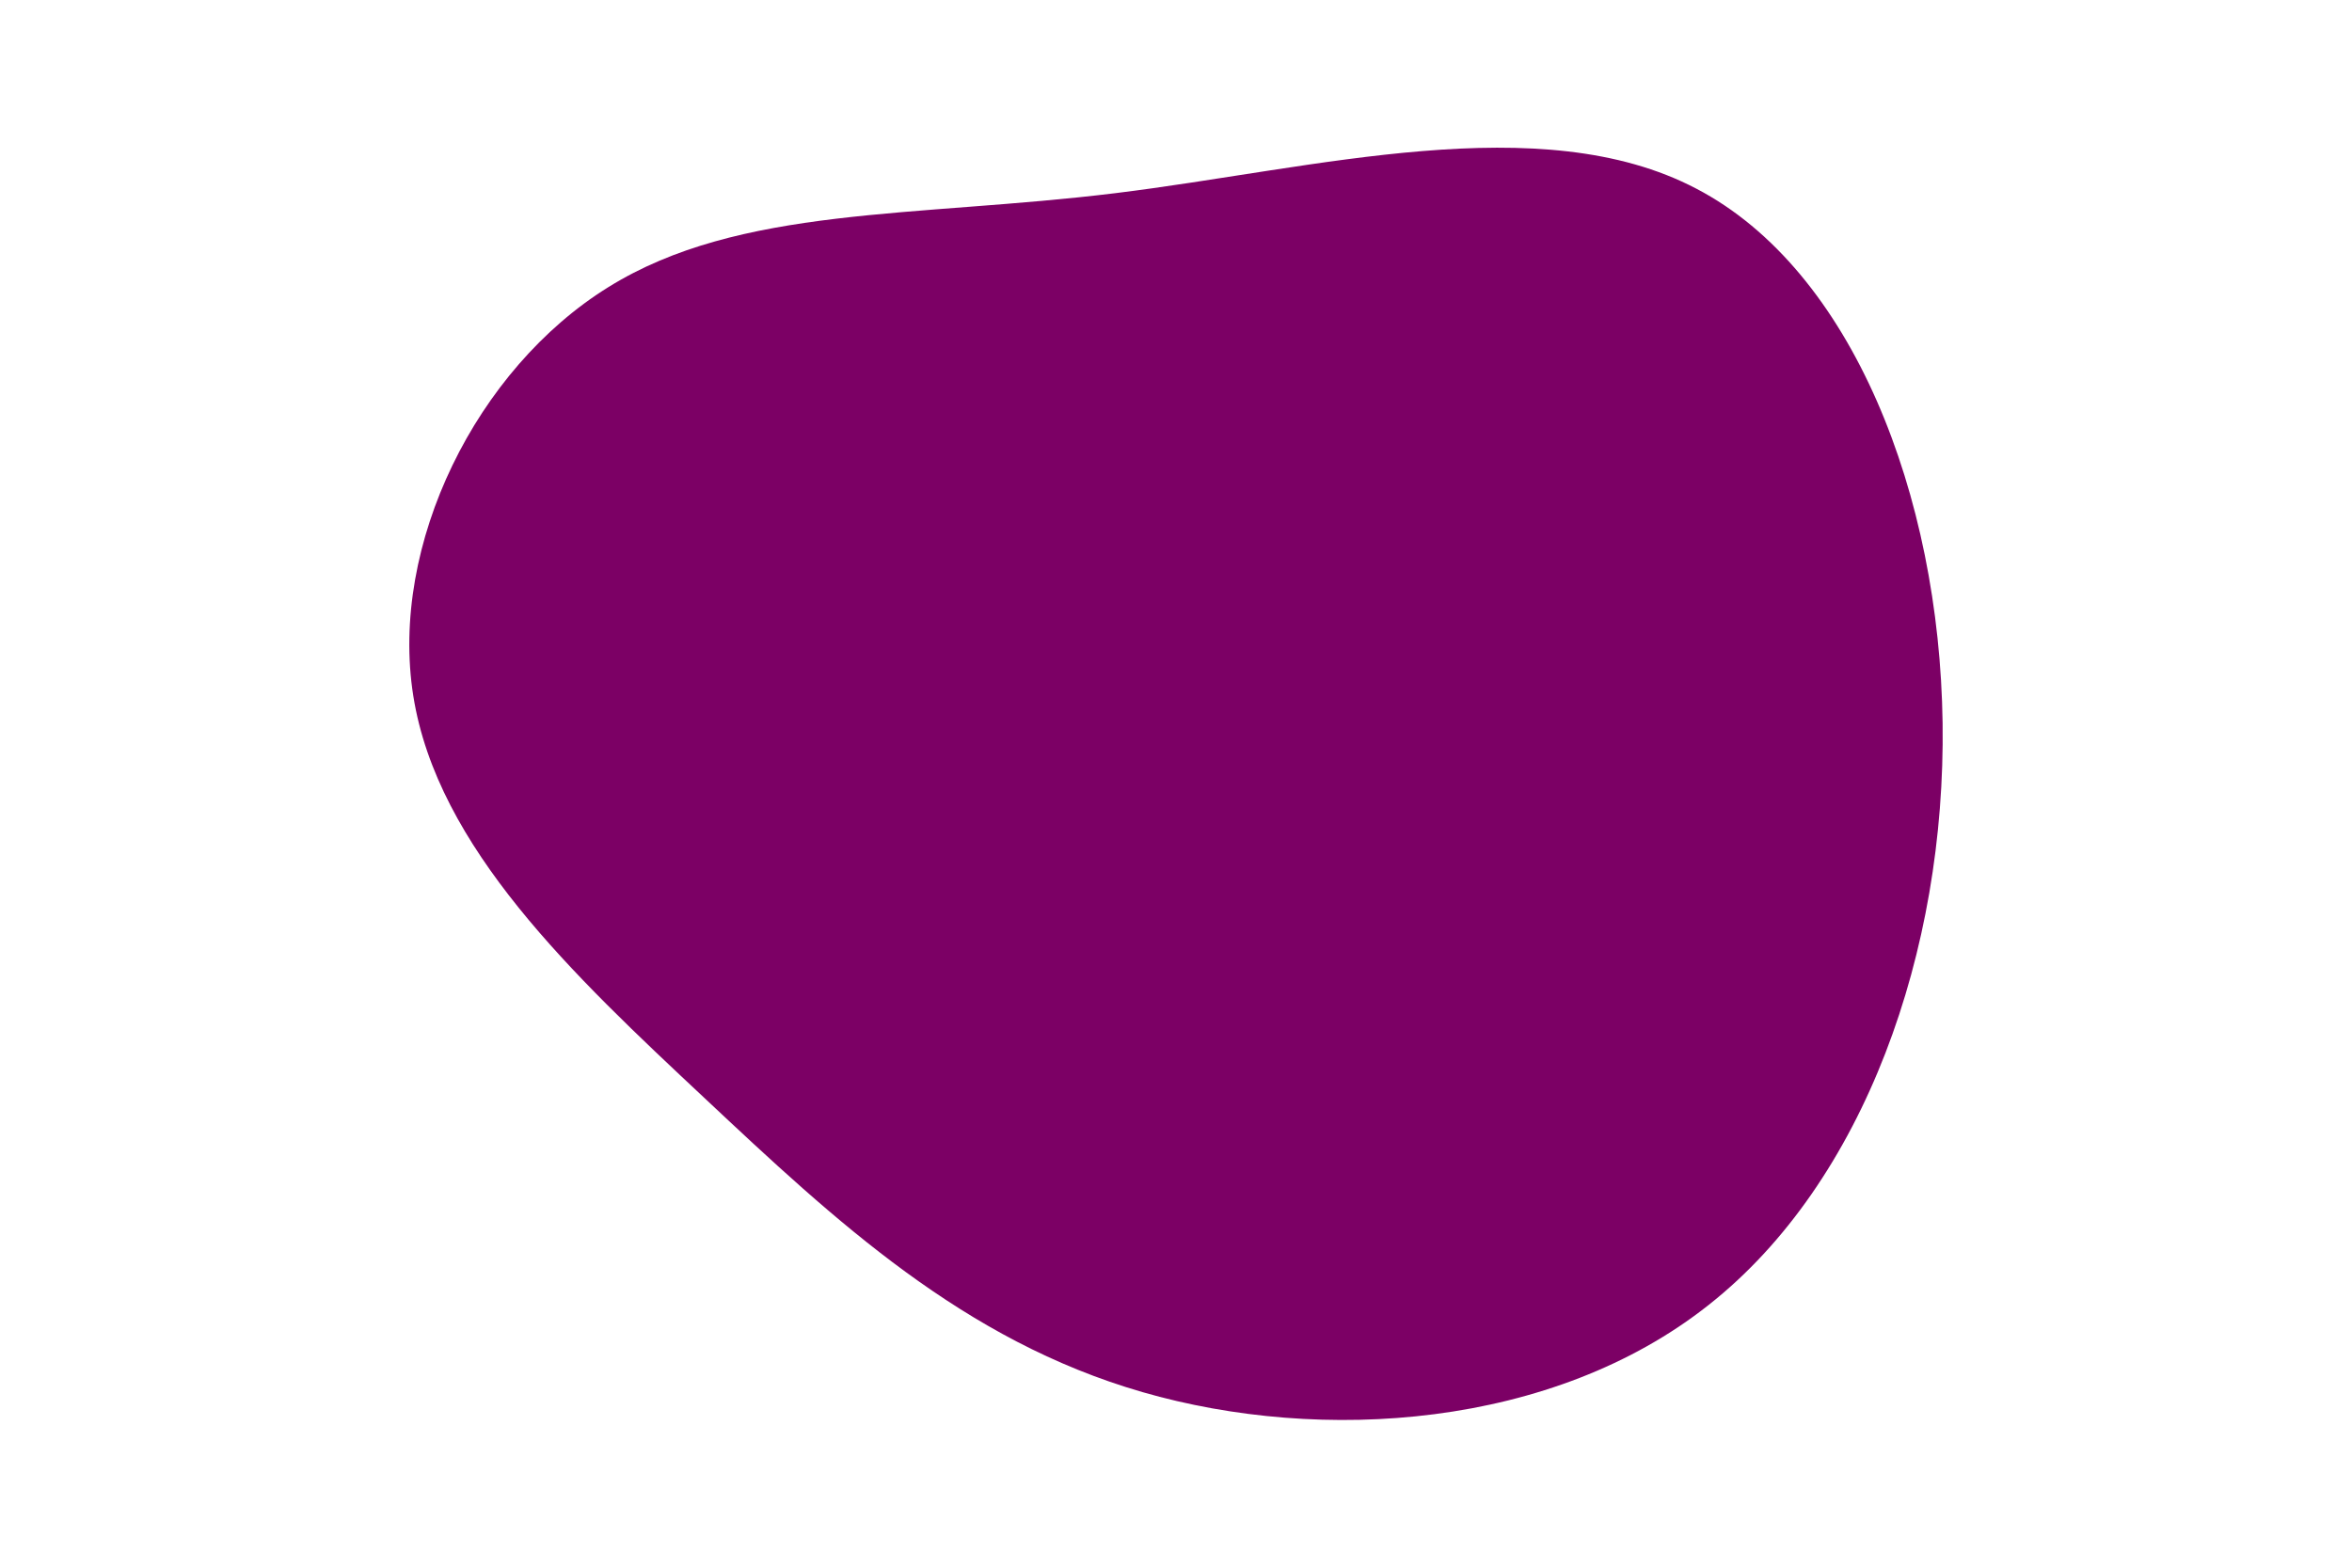 <svg id="visual" viewBox="0 0 900 600" width="900" height="600" xmlns="http://www.w3.org/2000/svg" xmlns:xlink="http://www.w3.org/1999/xlink" version="1.1"><g transform="translate(417.444 275.524)"><path d="M231.7 -203.3C291.4 -172.1 324.7 -86 325.9 1.2C327.1 88.4 296.1 176.8 236.4 223.9C176.8 271.1 88.4 277.1 19.8 257.3C-48.8 237.5 -97.6 191.9 -147.9 144.7C-198.2 97.6 -250.1 48.8 -259.3 -9.2C-268.5 -67.2 -235 -134.4 -184.7 -165.6C-134.4 -196.9 -67.2 -192.2 9.4 -201.6C86 -211 172.1 -234.6 231.7 -203.3" fill="#7c0065"></path></g></svg>
